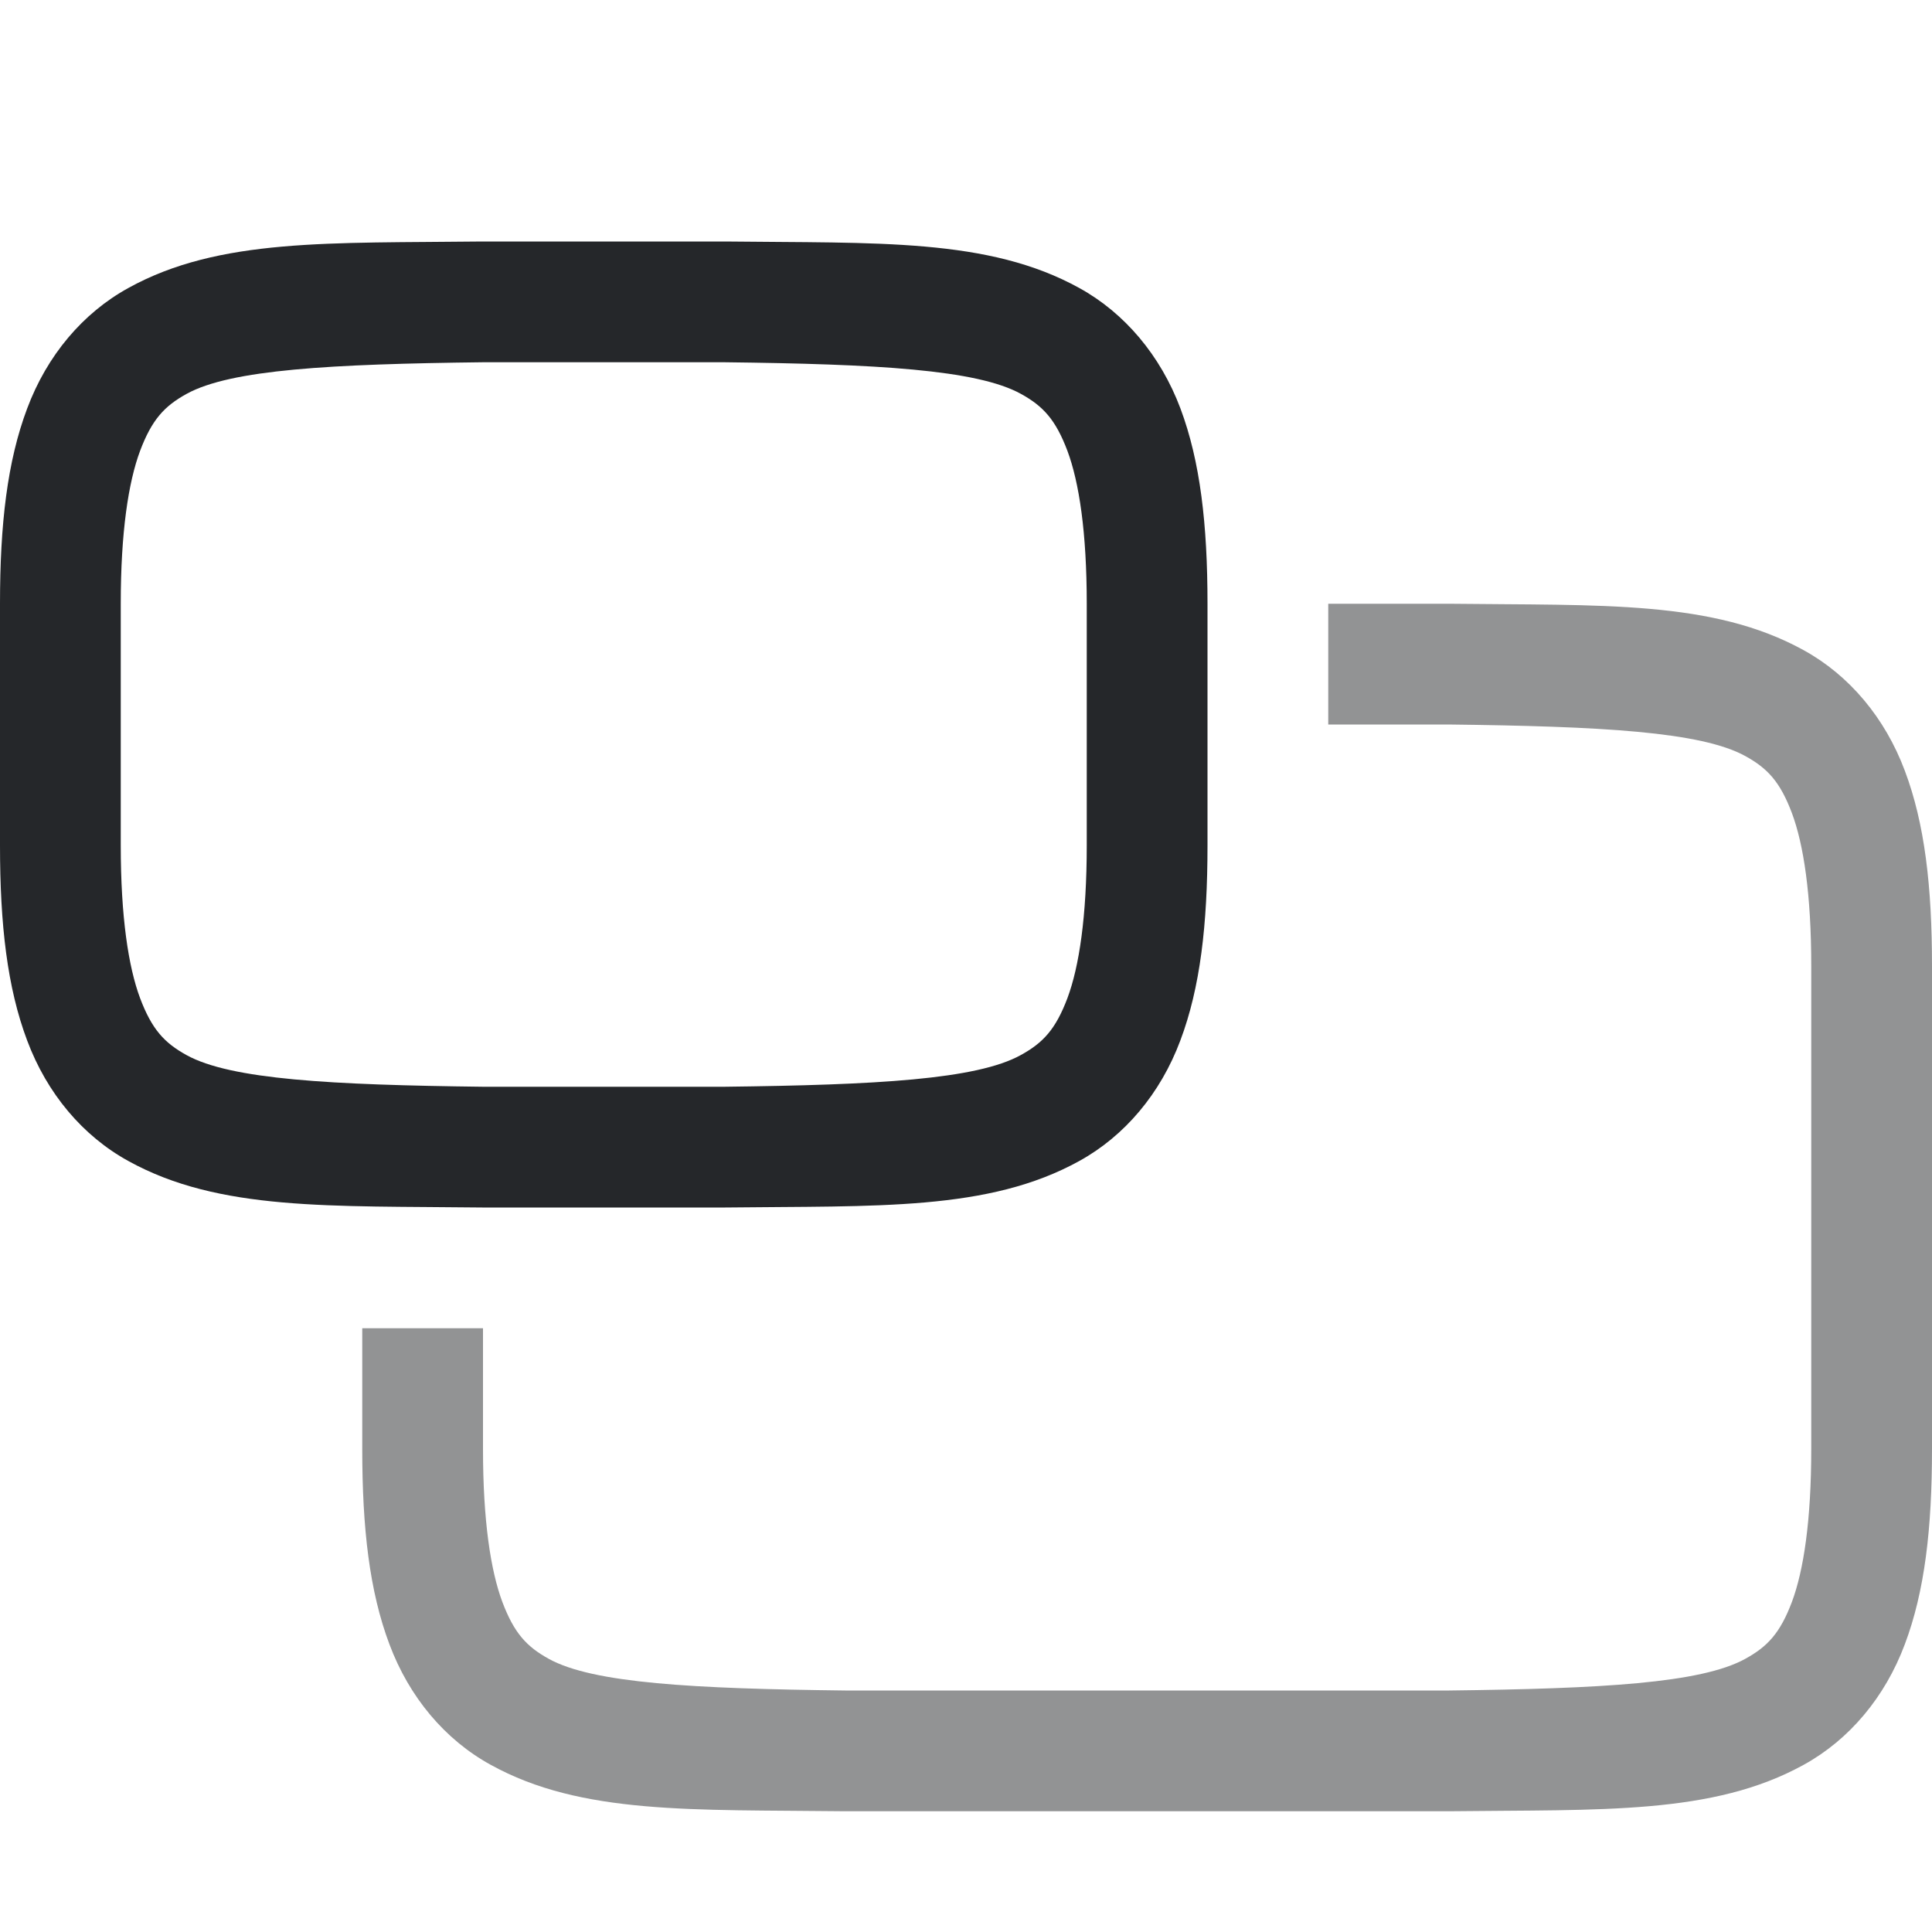<svg xmlns="http://www.w3.org/2000/svg" style="isolation:isolate" width="16" height="16" viewBox="0 0 16 16">
 <defs>
  <style id="current-color-scheme" type="text/css">
   .ColorScheme-Text { color:#25272a; } .ColorScheme-Highlight { color:#5294e2; }
  </style>
  <linearGradient id="arrongin" x1="0%" x2="0%" y1="0%" y2="100%">
   <stop offset="0%" style="stop-color:#dd9b44; stop-opacity:1"/>
   <stop offset="100%" style="stop-color:#ad6c16; stop-opacity:1"/>
  </linearGradient>
  <linearGradient id="aurora" x1="0%" x2="0%" y1="0%" y2="100%">
   <stop offset="0%" style="stop-color:#09D4DF; stop-opacity:1"/>
   <stop offset="100%" style="stop-color:#9269F4; stop-opacity:1"/>
  </linearGradient>
  <linearGradient id="fitdance" x1="0%" x2="0%" y1="0%" y2="100%">
   <stop offset="0%" style="stop-color:#1AD6AB; stop-opacity:1"/>
   <stop offset="100%" style="stop-color:#329DB6; stop-opacity:1"/>
  </linearGradient>
  <linearGradient id="oomox" x1="0%" x2="0%" y1="0%" y2="100%">
   <stop offset="0%" style="stop-color:#efefe7; stop-opacity:1"/>
   <stop offset="100%" style="stop-color:#8f8f8b; stop-opacity:1"/>
  </linearGradient>
  <linearGradient id="rainblue" x1="0%" x2="0%" y1="0%" y2="100%">
   <stop offset="0%" style="stop-color:#00F260; stop-opacity:1"/>
   <stop offset="100%" style="stop-color:#0575E6; stop-opacity:1"/>
  </linearGradient>
  <linearGradient id="sunrise" x1="0%" x2="0%" y1="0%" y2="100%">
   <stop offset="0%" style="stop-color: #FF8501; stop-opacity:1"/>
   <stop offset="100%" style="stop-color: #FFCB01; stop-opacity:1"/>
  </linearGradient>
  <linearGradient id="telinkrin" x1="0%" x2="0%" y1="0%" y2="100%">
   <stop offset="0%" style="stop-color: #b2ced6; stop-opacity:1"/>
   <stop offset="100%" style="stop-color: #6da5b7; stop-opacity:1"/>
  </linearGradient>
  <linearGradient id="60spsycho" x1="0%" x2="0%" y1="0%" y2="100%">
   <stop offset="0%" style="stop-color: #df5940; stop-opacity:1"/>
   <stop offset="25%" style="stop-color: #d8d15f; stop-opacity:1"/>
   <stop offset="50%" style="stop-color: #e9882a; stop-opacity:1"/>
   <stop offset="100%" style="stop-color: #279362; stop-opacity:1"/>
  </linearGradient>
  <linearGradient id="90ssummer" x1="0%" x2="0%" y1="0%" y2="100%">
   <stop offset="0%" style="stop-color: #f618c7; stop-opacity:1"/>
   <stop offset="20%" style="stop-color: #94ffab; stop-opacity:1"/>
   <stop offset="50%" style="stop-color: #fbfd54; stop-opacity:1"/>
   <stop offset="100%" style="stop-color: #0f83ae; stop-opacity:1"/>
  </linearGradient>
 </defs>
 <g>
  <path style="fill:currentColor" class="ColorScheme-Text" d="M 3.994 10 C 2.736 9.985 1.815 10.031 1.063 9.615 C 0.686 9.408 0.389 9.056 0.225 8.617 C 0.06 8.179 0 7.658 0 7 L 0 5 C 0 4.342 0.06 3.821 0.225 3.383 C 0.389 2.944 0.686 2.592 1.063 2.385 C 1.815 1.969 2.736 2.015 3.994 2 L 3.998 2 L 6.002 2 L 6.006 2 C 7.264 2.015 8.185 1.969 8.938 2.385 C 9.314 2.592 9.611 2.944 9.776 3.383 C 9.94 3.821 10 4.342 10 5 L 10 7 C 10 7.658 9.94 8.179 9.775 8.617 C 9.611 9.056 9.314 9.408 8.938 9.615 C 8.185 10.031 7.264 9.985 6.006 10 L 6.002 10 L 3.998 10 L 3.994 10 Z M 4 9 L 4.006 9 L 6 9 C 7.259 8.985 8.087 8.94 8.453 8.738 C 8.637 8.637 8.742 8.526 8.84 8.266 C 8.937 8.006 9 7.592 9 7 L 9 5 C 9 4.408 8.937 3.994 8.84 3.734 C 8.742 3.474 8.638 3.363 8.455 3.262 C 8.089 3.06 7.259 3.015 6 3 L 4.006 3 L 4 3 C 2.741 3.015 1.911 3.06 1.545 3.262 C 1.362 3.363 1.258 3.474 1.16 3.734 C 1.063 3.994 1 4.408 1 5 L 1 7 C 1 7.592 1.063 8.006 1.16 8.266 C 1.258 8.526 1.362 8.637 1.545 8.738 C 1.911 8.94 2.741 8.985 4 9 L 4 9 Z"/>
  <g opacity=".5">
   <path style="fill:currentColor" class="ColorScheme-Text" d="M 6.994 15 C 5.736 14.985 4.815 15.031 4.063 14.615 C 3.686 14.408 3.389 14.056 3.225 13.617 C 3.06 13.179 3 12.658 3 12 L 3 11 L 4 11 L 4 12 C 4 12.592 4.063 13.006 4.16 13.266 C 4.258 13.526 4.362 13.637 4.545 13.738 C 4.911 13.94 5.741 13.985 7 14 L 10.5 14 L 12 14 C 13.259 13.985 14.087 13.94 14.453 13.738 C 14.637 13.637 14.742 13.526 14.84 13.266 C 14.937 13.006 15 12.592 15 12 L 15 8 C 15 7.408 14.937 6.994 14.84 6.734 C 14.742 6.474 14.638 6.363 14.455 6.262 C 14.088 6.059 13.258 6.015 11.994 6 L 11 6 L 11 5 L 12.002 5 L 12.006 5 C 13.264 5.015 14.185 4.969 14.938 5.385 C 15.314 5.592 15.611 5.944 15.775 6.383 C 15.94 6.821 16 7.342 16 8 L 16 12 C 16 12.658 15.94 13.179 15.775 13.617 C 15.611 14.056 15.314 14.408 14.938 14.615 C 14.185 15.031 13.264 14.985 12.006 15 L 12.002 15 L 10.5 15 L 6.998 15 L 6.994 15 Z"/>
  </g>
 </g>
</svg>
